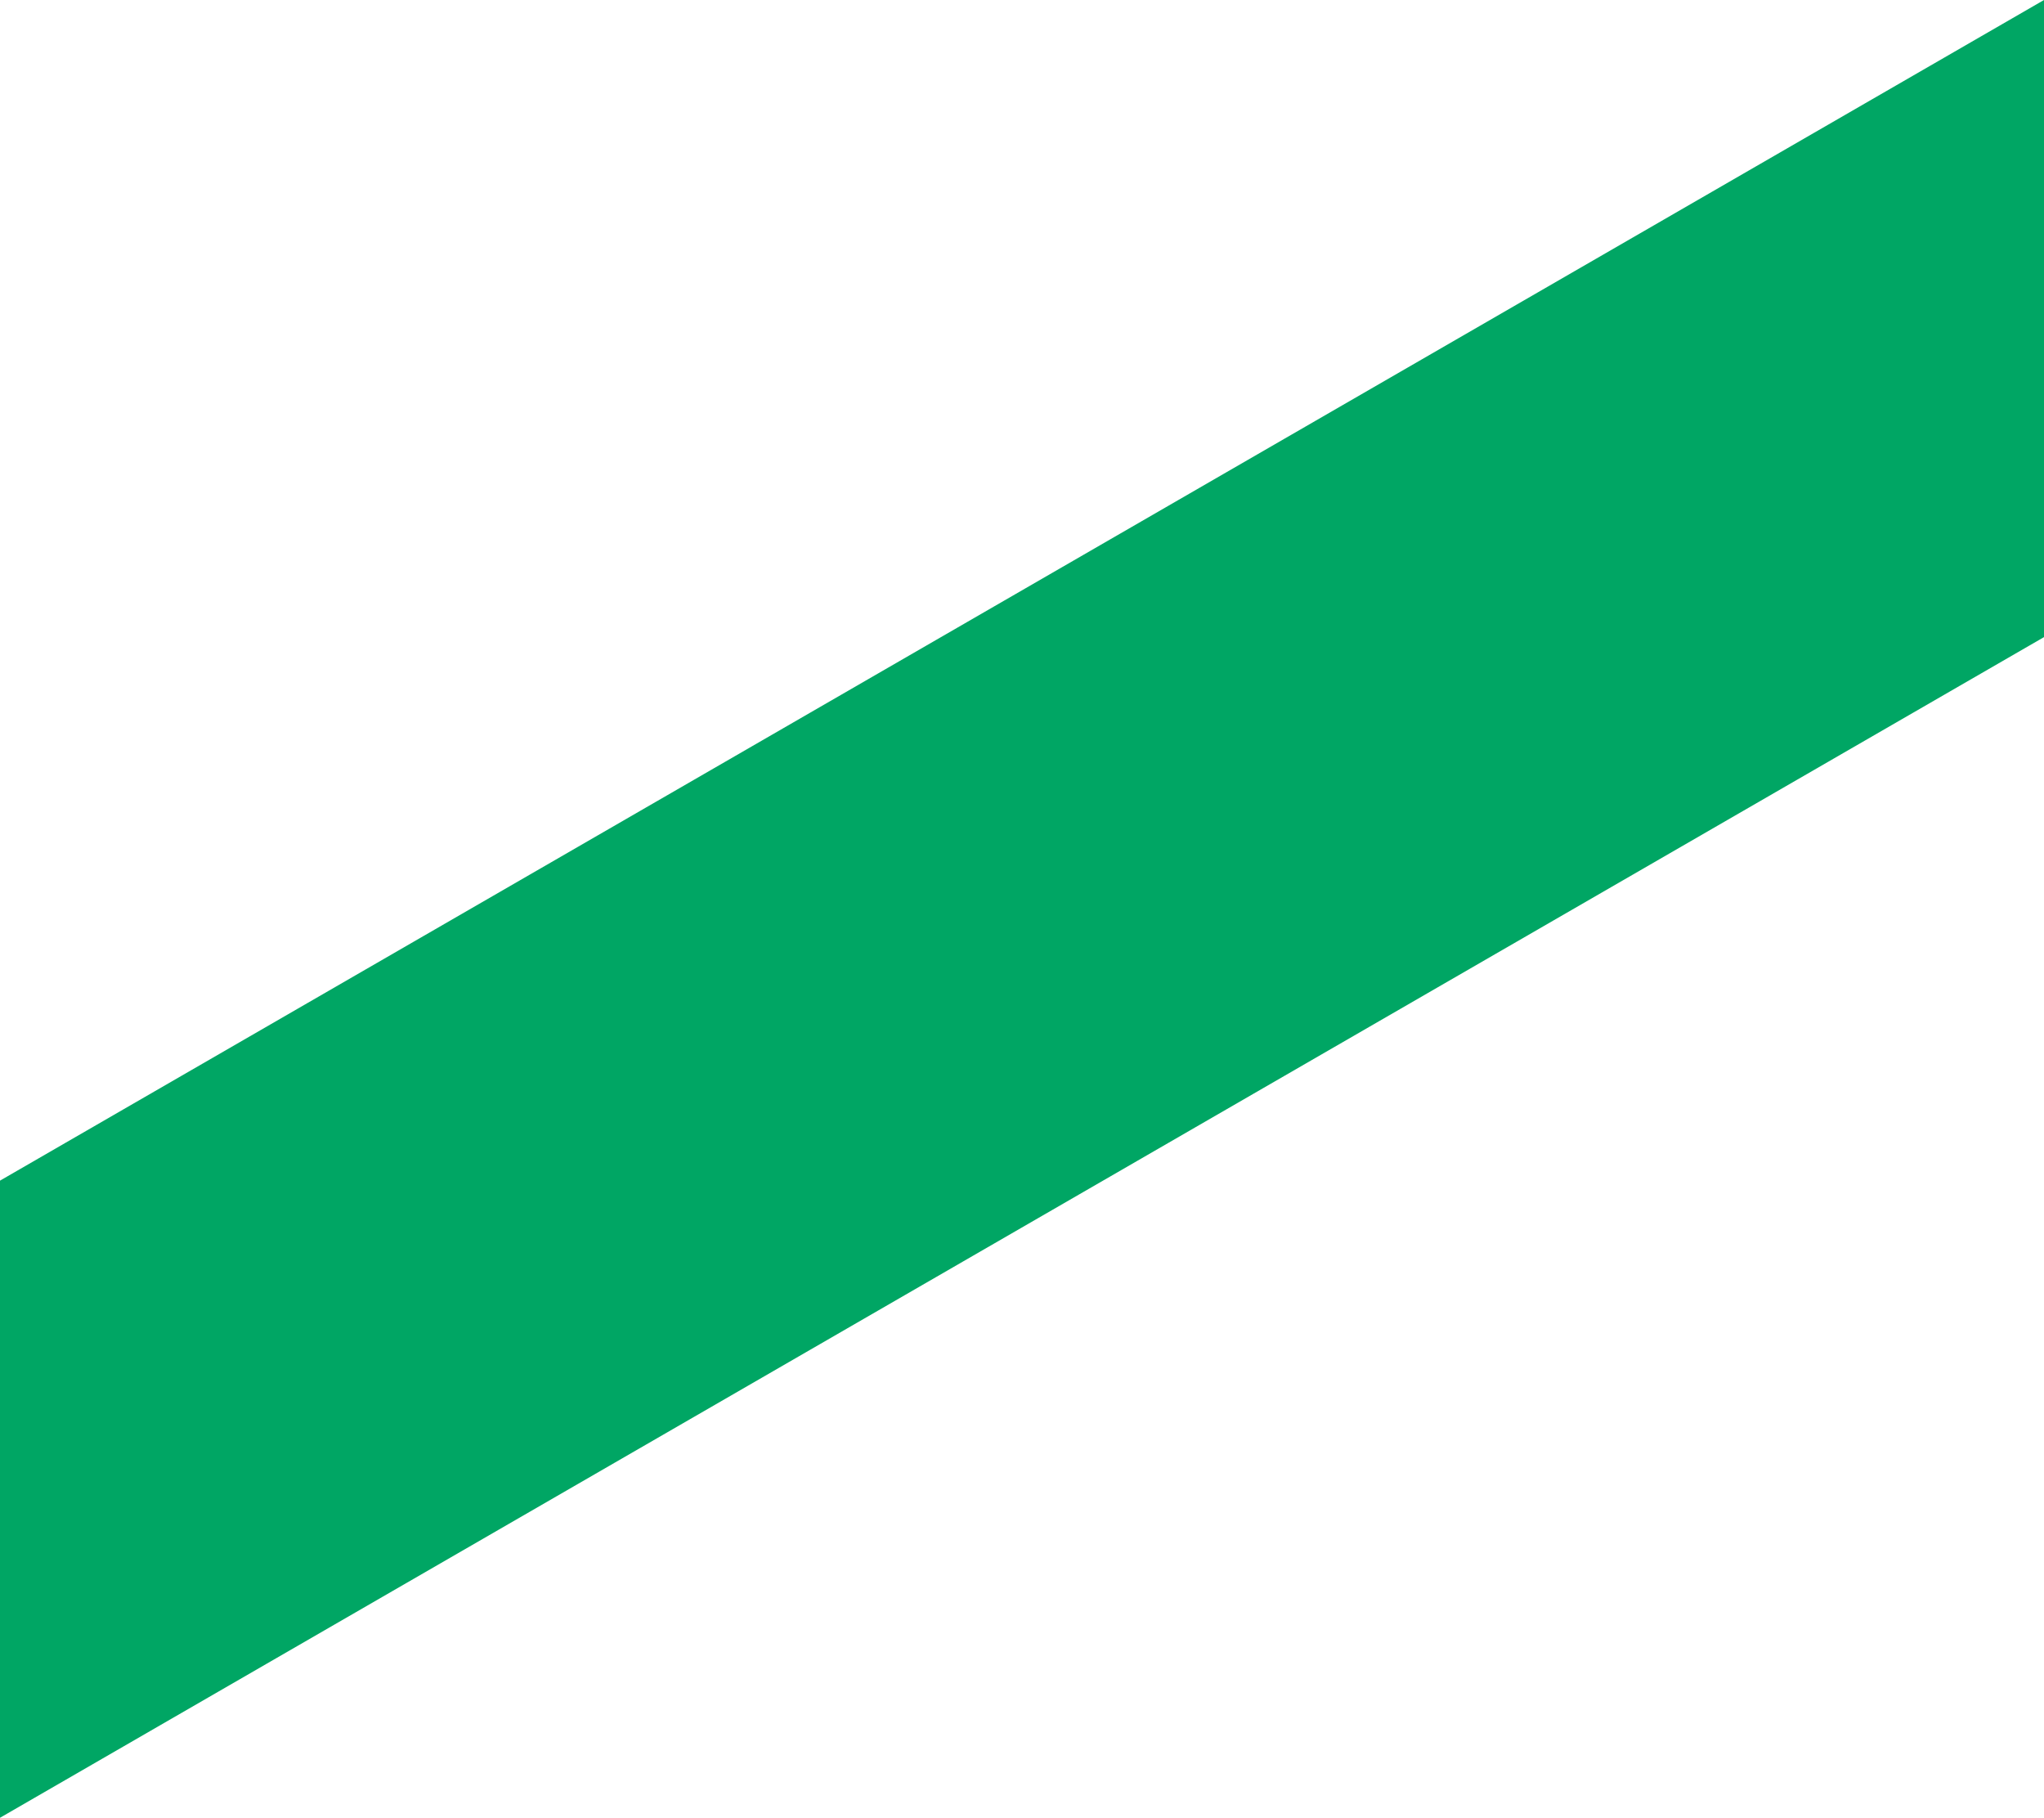 <?xml version="1.0" encoding="utf-8"?>
<!-- Generator: Adobe Illustrator 18.1.0, SVG Export Plug-In . SVG Version: 6.00 Build 0)  -->
<svg version="1.1" id="Layer_1" xmlns="http://www.w3.org/2000/svg" xmlns:xlink="http://www.w3.org/1999/xlink" x="0px" y="0px"
	 viewBox="0 0 56.8 50.5" enable-background="new 0 0 56.8 50.5" xml:space="preserve">
<polygon fill="#00A664" points="56.8,0 56.8,17.7 0,50.5 0,32.8 "/>
</svg>
